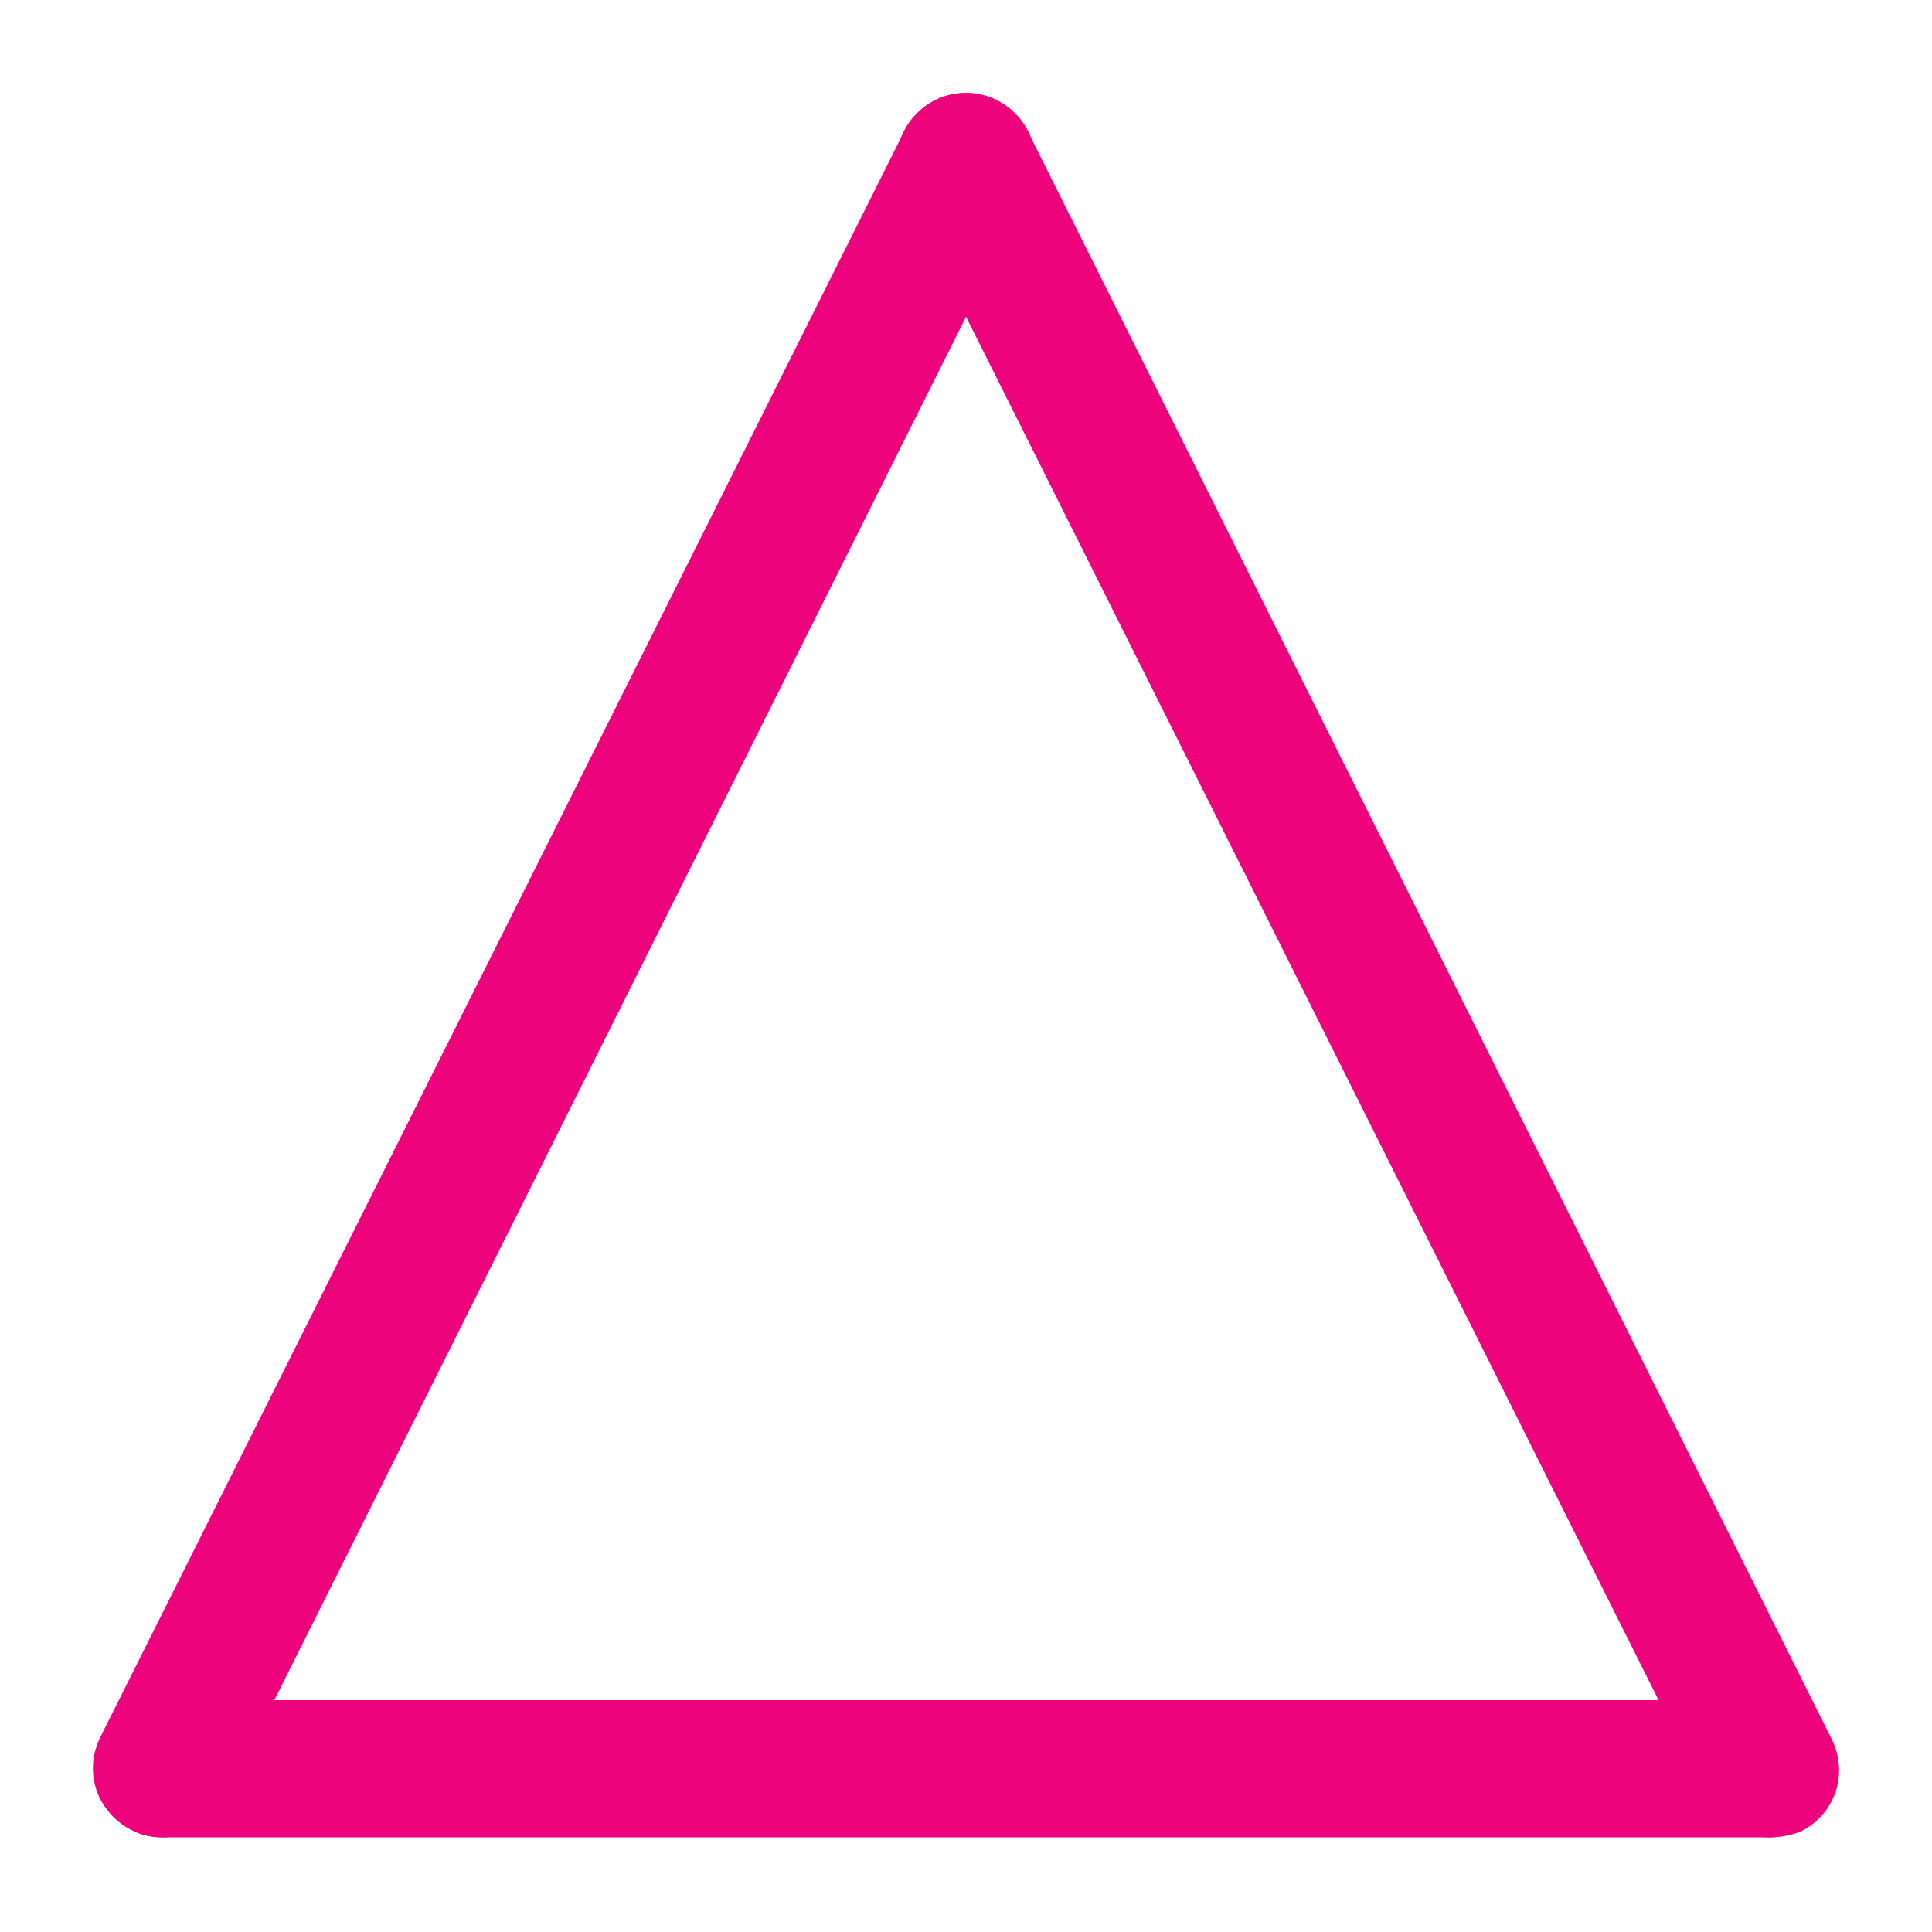 <?xml version="1.0" encoding="utf-8"?>
<!-- Generator: Adobe Illustrator 18.0.0, SVG Export Plug-In . SVG Version: 6.00 Build 0)  -->
<!DOCTYPE svg PUBLIC "-//W3C//DTD SVG 1.1//EN" "http://www.w3.org/Graphics/SVG/1.1/DTD/svg11.dtd">
<svg version="1.1" id="Layer_1" xmlns="http://www.w3.org/2000/svg" xmlns:xlink="http://www.w3.org/1999/xlink" x="0px" y="0px"
	 viewBox="0 0 100 100" enable-background="new 0 0 100 100" xml:space="preserve">
<g>
	<g>
		<path fill="#ED037C" d="M8.4,95.1c-0.5,0-1.1-0.1-1.6-0.4c-1.8-0.9-2.5-3-1.6-4.8L46.8,6.8c0.9-1.8,3-2.5,4.8-1.6
			c1.8,0.9,2.5,3,1.6,4.8L11.6,93.2C11,94.4,9.7,95.1,8.4,95.1z"/>
	</g>
	<g>
		<path fill="#ED037C" d="M91.6,95.1H8.4c-2,0-3.5-1.6-3.5-3.5S6.4,88,8.4,88h83.2c2,0,3.5,1.6,3.5,3.5S93.5,95.1,91.6,95.1z"/>
	</g>
	<g>
		<path fill="#ED037C" d="M91.6,95.1c-1.3,0-2.6-0.7-3.2-2L46.8,10c-0.9-1.8-0.2-3.9,1.6-4.8c1.8-0.9,3.9-0.2,4.8,1.6L94.8,90
			c0.9,1.8,0.2,3.9-1.6,4.8C92.7,95,92.1,95.1,91.6,95.1z"/>
	</g>
	
</g>
</svg>
